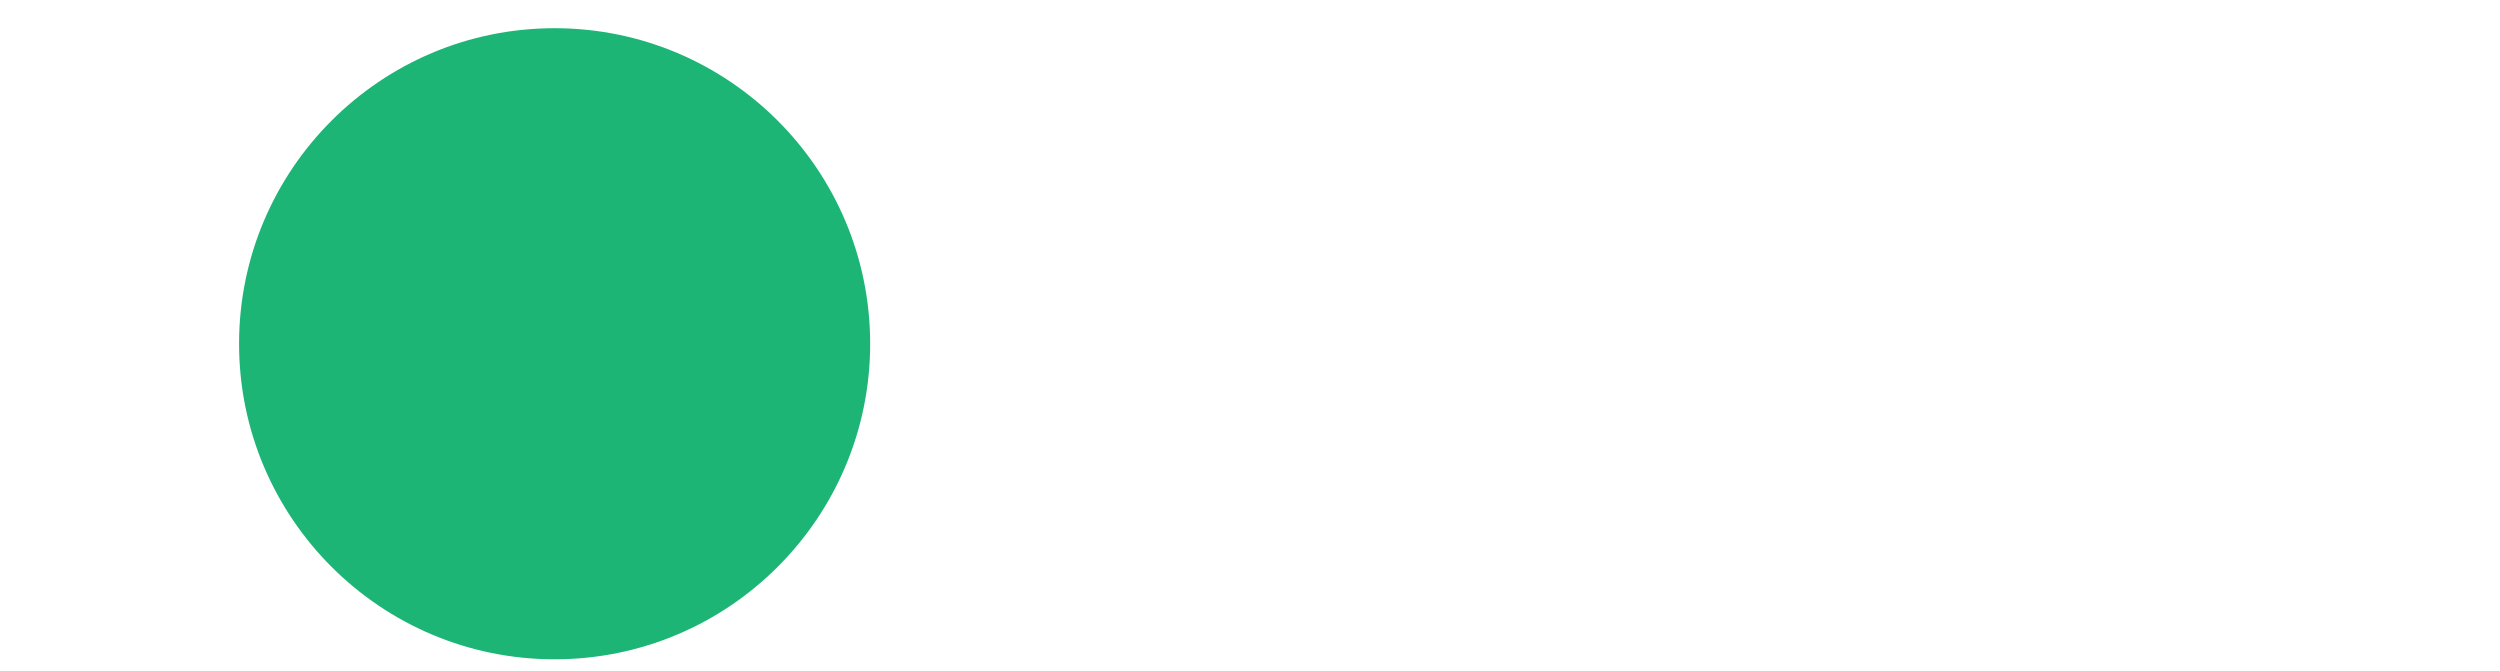 

<svg xmlns="http://www.w3.org/2000/svg" xmlns:xlink="http://www.w3.org/1999/xlink" viewBox="0 0 849 228" width="849" height="228" preserveAspectRatio="xMidYMid meet" style="width: 100%; height: 100%; transform: translate3d(0px, 0px, 0px); content-visibility: visible;" id="Loading"><defs><clipPath id="__lottie_element_7162"><rect width="849" height="228" x="0" y="0"/></clipPath></defs><g clip-path="url(#__lottie_element_7162)"><g style="display: block;" transform="matrix(0.893,0,0,0.893,409.365,124.776)" opacity="0.89"><g opacity="1" transform="matrix(1,0,0,1,-247.5,-9)"><path fill="rgb(0,172,101)" fill-opacity="1" d=" M0,-120 C66.228,-120 120,-66.228 120,0 C120,66.228 66.228,120 0,120 C-66.228,120 -120,66.228 -120,0 C-120,-66.228 -66.228,-120 0,-120z"/><path stroke-linecap="butt" stroke-linejoin="miter" fill-opacity="0" stroke-miterlimit="4" stroke="rgb(255,255,255)" stroke-opacity="1" stroke-width="0" d=" M0,-120 C66.228,-120 120,-66.228 120,0 C120,66.228 66.228,120 0,120 C-66.228,120 -120,66.228 -120,0 C-120,-66.228 -66.228,-120 0,-120z"/></g></g><g transform="matrix(0.651,0,0,0.651,575.373,123.63)" opacity="0.003" style="display: none;"><g opacity="1" transform="matrix(1,0,0,1,-247.5,-9)"><path fill="rgb(0,172,101)" fill-opacity="1" d=" M0,-120 C66.228,-120 120,-66.228 120,0 C120,66.228 66.228,120 0,120 C-66.228,120 -120,66.228 -120,0 C-120,-66.228 -66.228,-120 0,-120z"/><path stroke-linecap="butt" stroke-linejoin="miter" fill-opacity="0" stroke-miterlimit="4" stroke="rgb(255,255,255)" stroke-opacity="1" stroke-width="0" d=" M0,-120 C66.228,-120 120,-66.228 120,0 C120,66.228 66.228,120 0,120 C-66.228,120 -120,66.228 -120,0 C-120,-66.228 -66.228,-120 0,-120z"/></g></g><g transform="matrix(0.651,0,0,0.651,804.829,123.567)" opacity="0.004" style="display: none;"><g opacity="1" transform="matrix(1,0,0,1,-247.5,-9)"><path fill="rgb(0,172,101)" fill-opacity="1" d=" M0,-120 C66.228,-120 120,-66.228 120,0 C120,66.228 66.228,120 0,120 C-66.228,120 -120,66.228 -120,0 C-120,-66.228 -66.228,-120 0,-120z"/><path stroke-linecap="butt" stroke-linejoin="miter" fill-opacity="0" stroke-miterlimit="4" stroke="rgb(255,255,255)" stroke-opacity="1" stroke-width="0" d=" M0,-120 C66.228,-120 120,-66.228 120,0 C120,66.228 66.228,120 0,120 C-66.228,120 -120,66.228 -120,0 C-120,-66.228 -66.228,-120 0,-120z"/></g></g></g>
</svg>